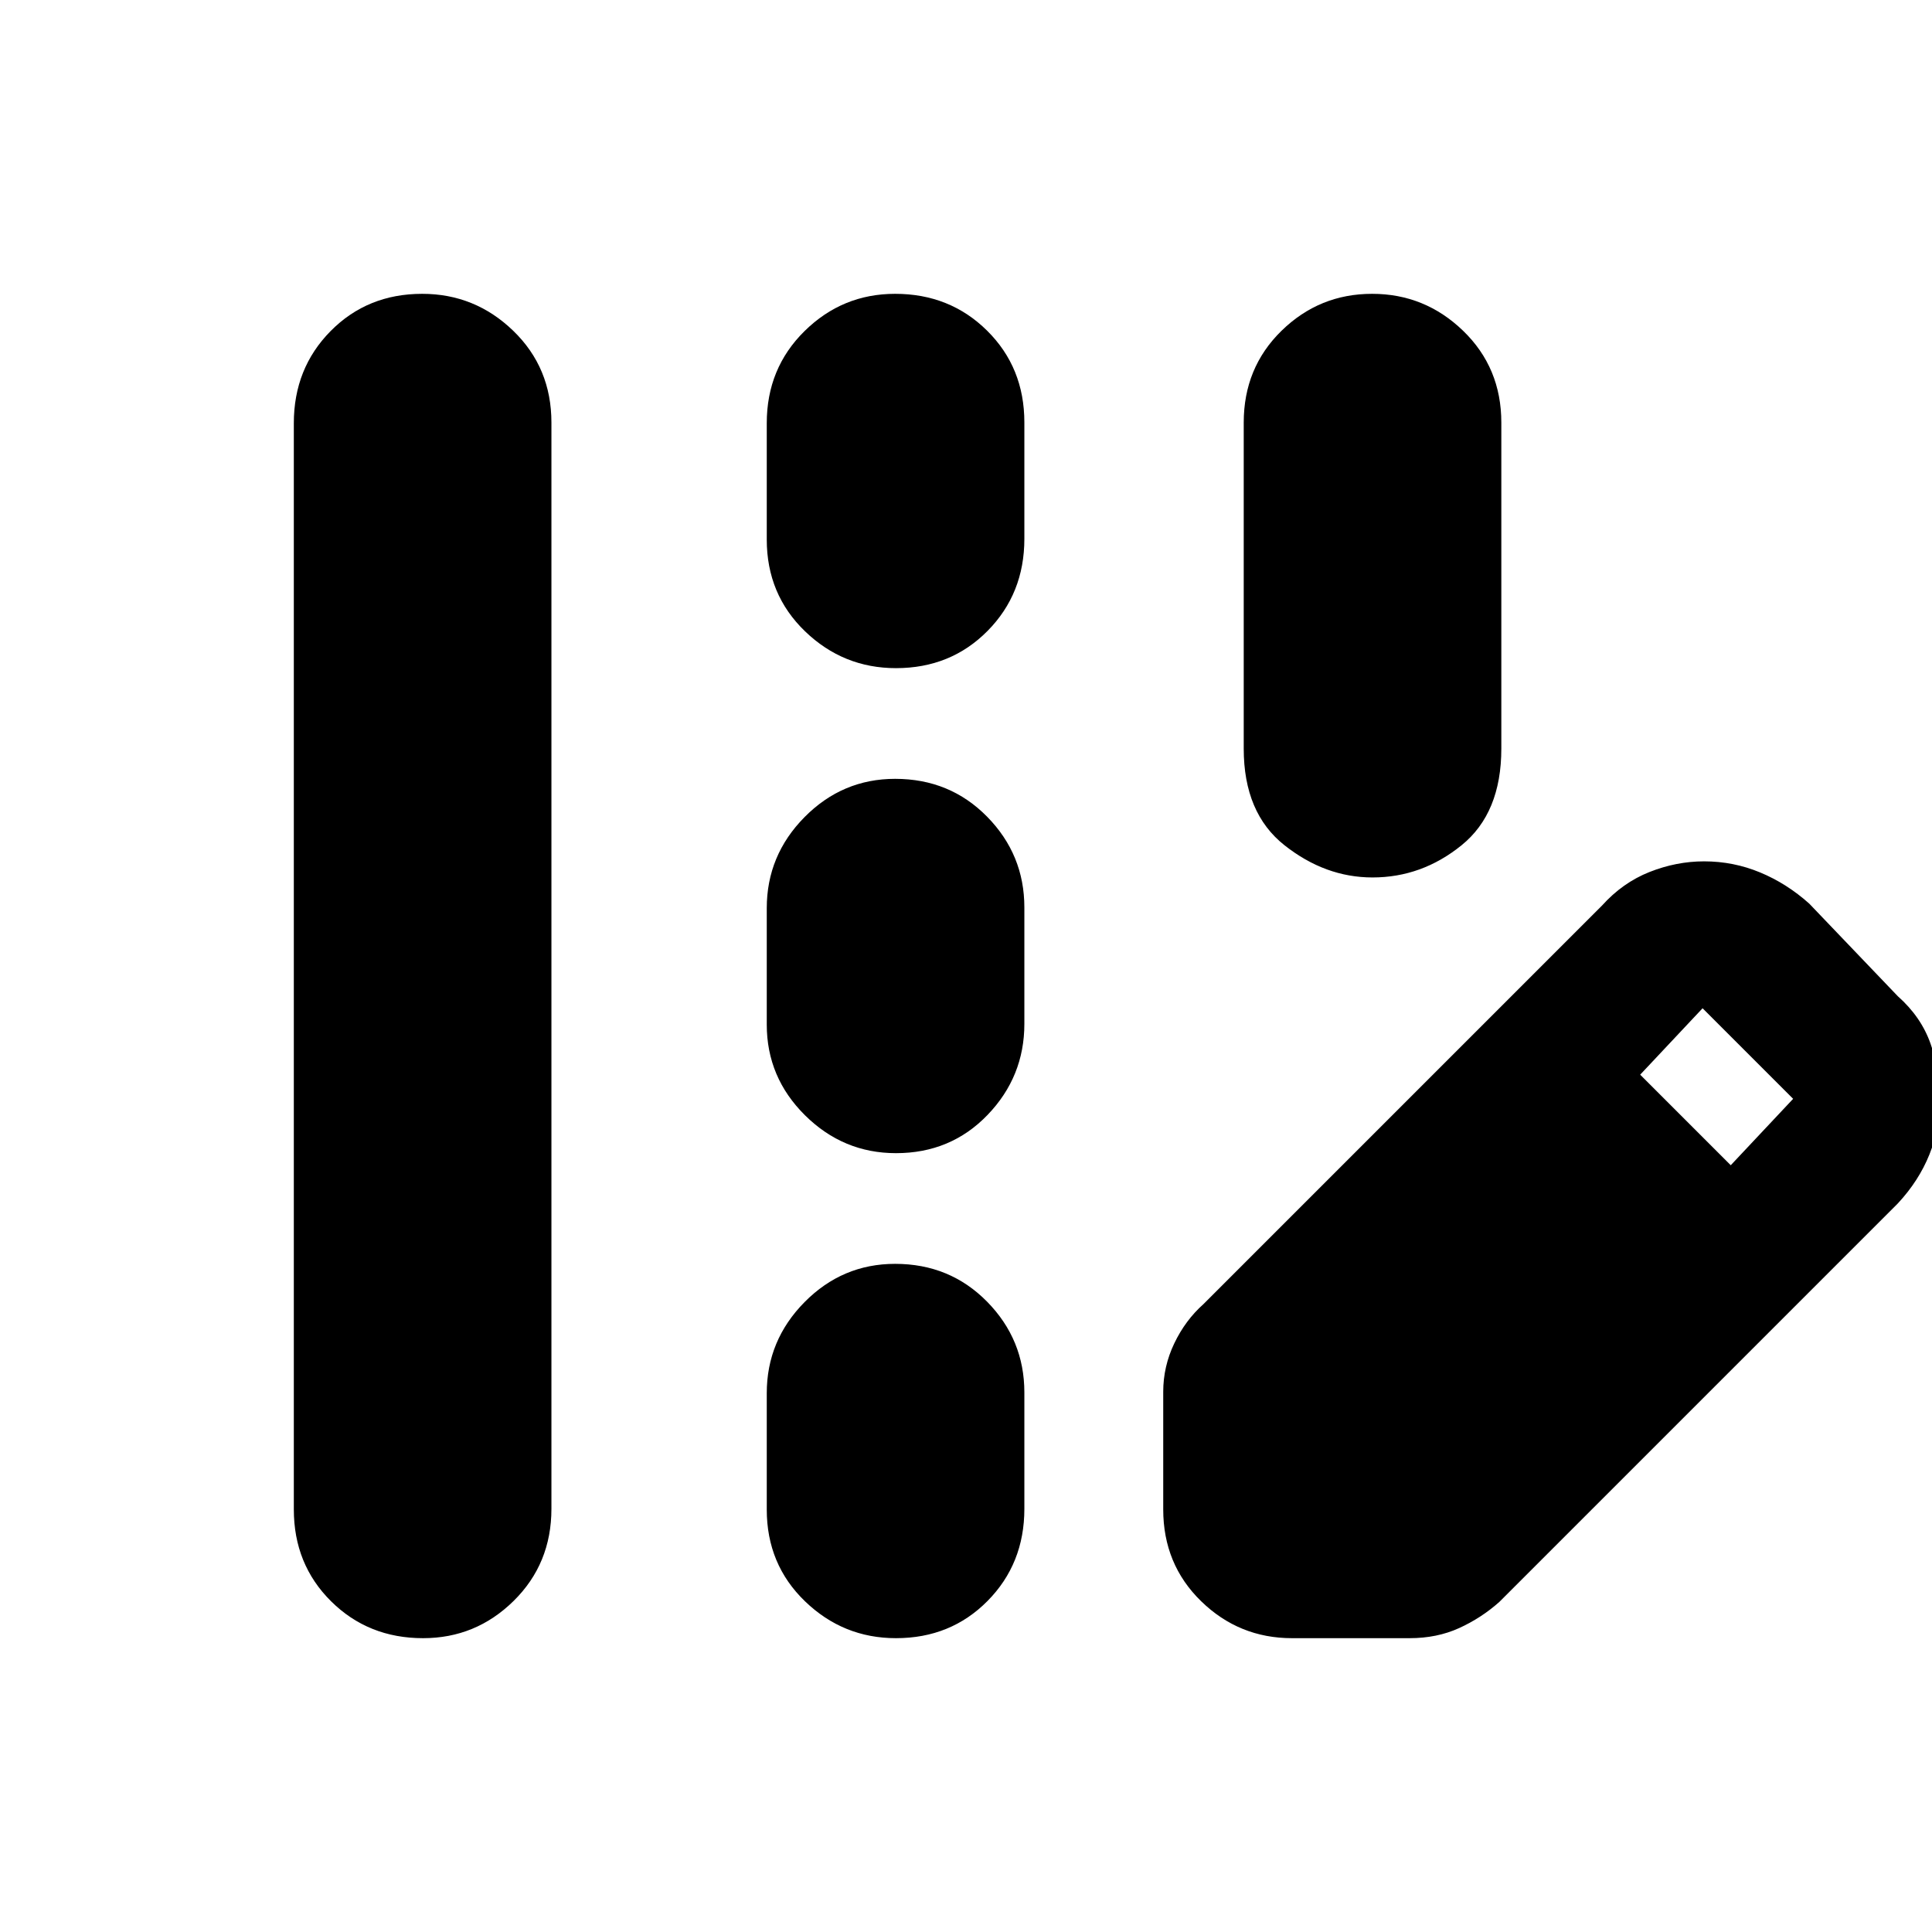 <svg xmlns="http://www.w3.org/2000/svg" height="20" viewBox="0 -960 960 960" width="20"><path d="M146-209.98v-539.73q0-27.29 18.29-45.79t45.5-18.5Q236-814 255-795.66q19 18.35 19 45.64v539.73q0 27.29-18.79 45.79t-45 18.5q-27.21 0-45.71-18.34-18.5-18.35-18.5-45.64Zm235-481.93v-57.83q0-27.26 18.79-45.76 18.79-18.5 45-18.5 27.21 0 45.71 18.32 18.5 18.33 18.5 45.59v57.83q0 27.26-18.29 45.76-18.29 18.5-45.5 18.5Q419-628 400-646.32q-19-18.33-19-45.59Zm0 241v-57.83Q381-535 399.79-554q18.79-19 45-19 27.21 0 45.71 18.82 18.5 18.83 18.5 45.09v57.83Q509-425 490.71-406q-18.29 19-45.5 19Q419-387 400-405.82q-19-18.83-19-45.09Zm0 241v-57.83Q381-294 399.79-313q18.79-19 45-19 27.21 0 45.71 18.82 18.5 18.83 18.5 45.09v57.83q0 27.26-18.29 45.76-18.29 18.5-45.5 18.5Q419-146 400-164.32q-19-18.33-19-45.59ZM642-146q-26.3 0-45.15-18.35Q578-182.7 578-210v-58.43q0-12.57 5.5-24.07T598-312l198-198q10.26-11.41 23.63-16.71Q833-532 846.76-532q14.55 0 27.81 5.5Q887.83-521 899-511l44 46q11.59 10.26 16.29 23.63Q964-428 964-414.24q0 14.76-5.29 27.92-5.3 13.15-15.71 24.32L745-164q-9 8-20 13t-24.57 5H642Zm218-235 31-33-45-45-31 33 45 45ZM682-524q-23.5 0-43.75-16T618-588v-162q0-27.3 18.79-45.65 18.79-18.35 45-18.35T727-795.65q19 18.35 19 45.65v162q0 32-19.75 48T682-524Z"/></svg>